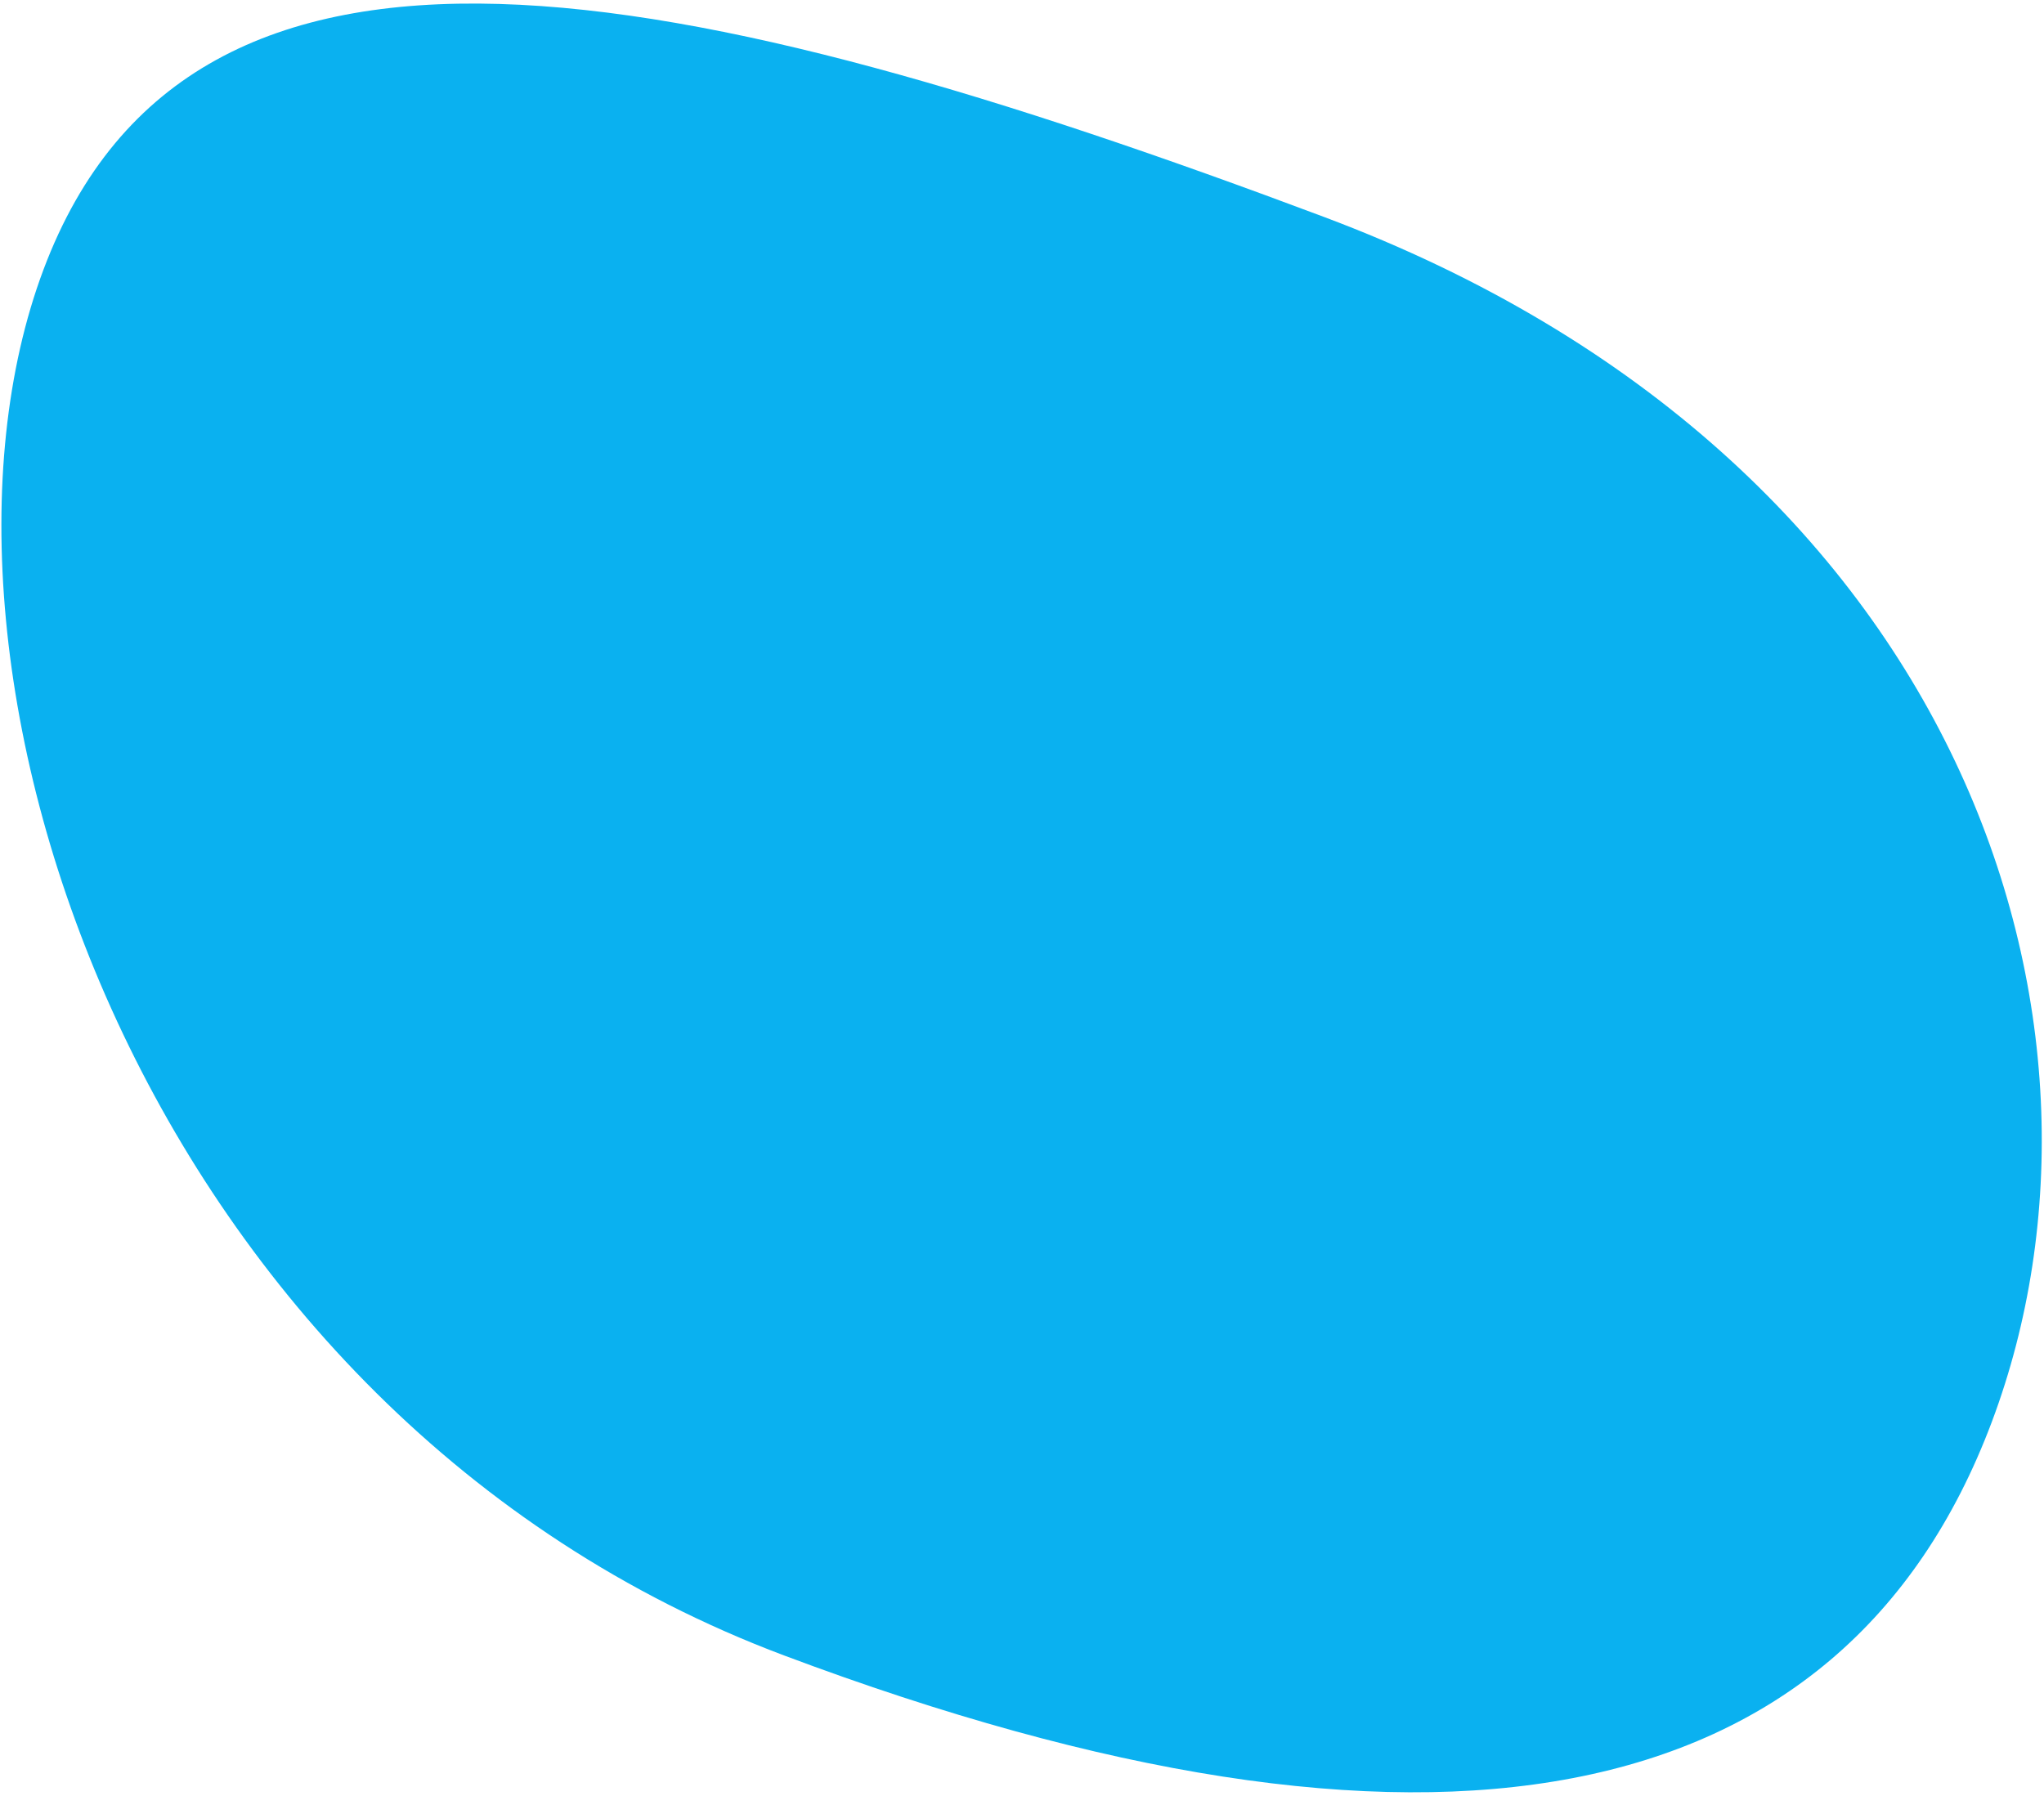 <svg xmlns="http://www.w3.org/2000/svg" width="470" height="413" viewBox="0 0 470 413">
  <defs>
    <style>
      .cls-1 {
        fill: #0ab1f0;
        fill-rule: evenodd;
      }
    </style>
  </defs>
  <path id="Эллипс_2" data-name="Эллипс 2" class="cls-1" d="M304.516,49.92C452.243,105.384,492.3,235.652,458,327S328.046,436.185,180.318,380.722-24.3,153.348,10,62,156.788-5.543,304.516,49.92Z"/>
</svg>
